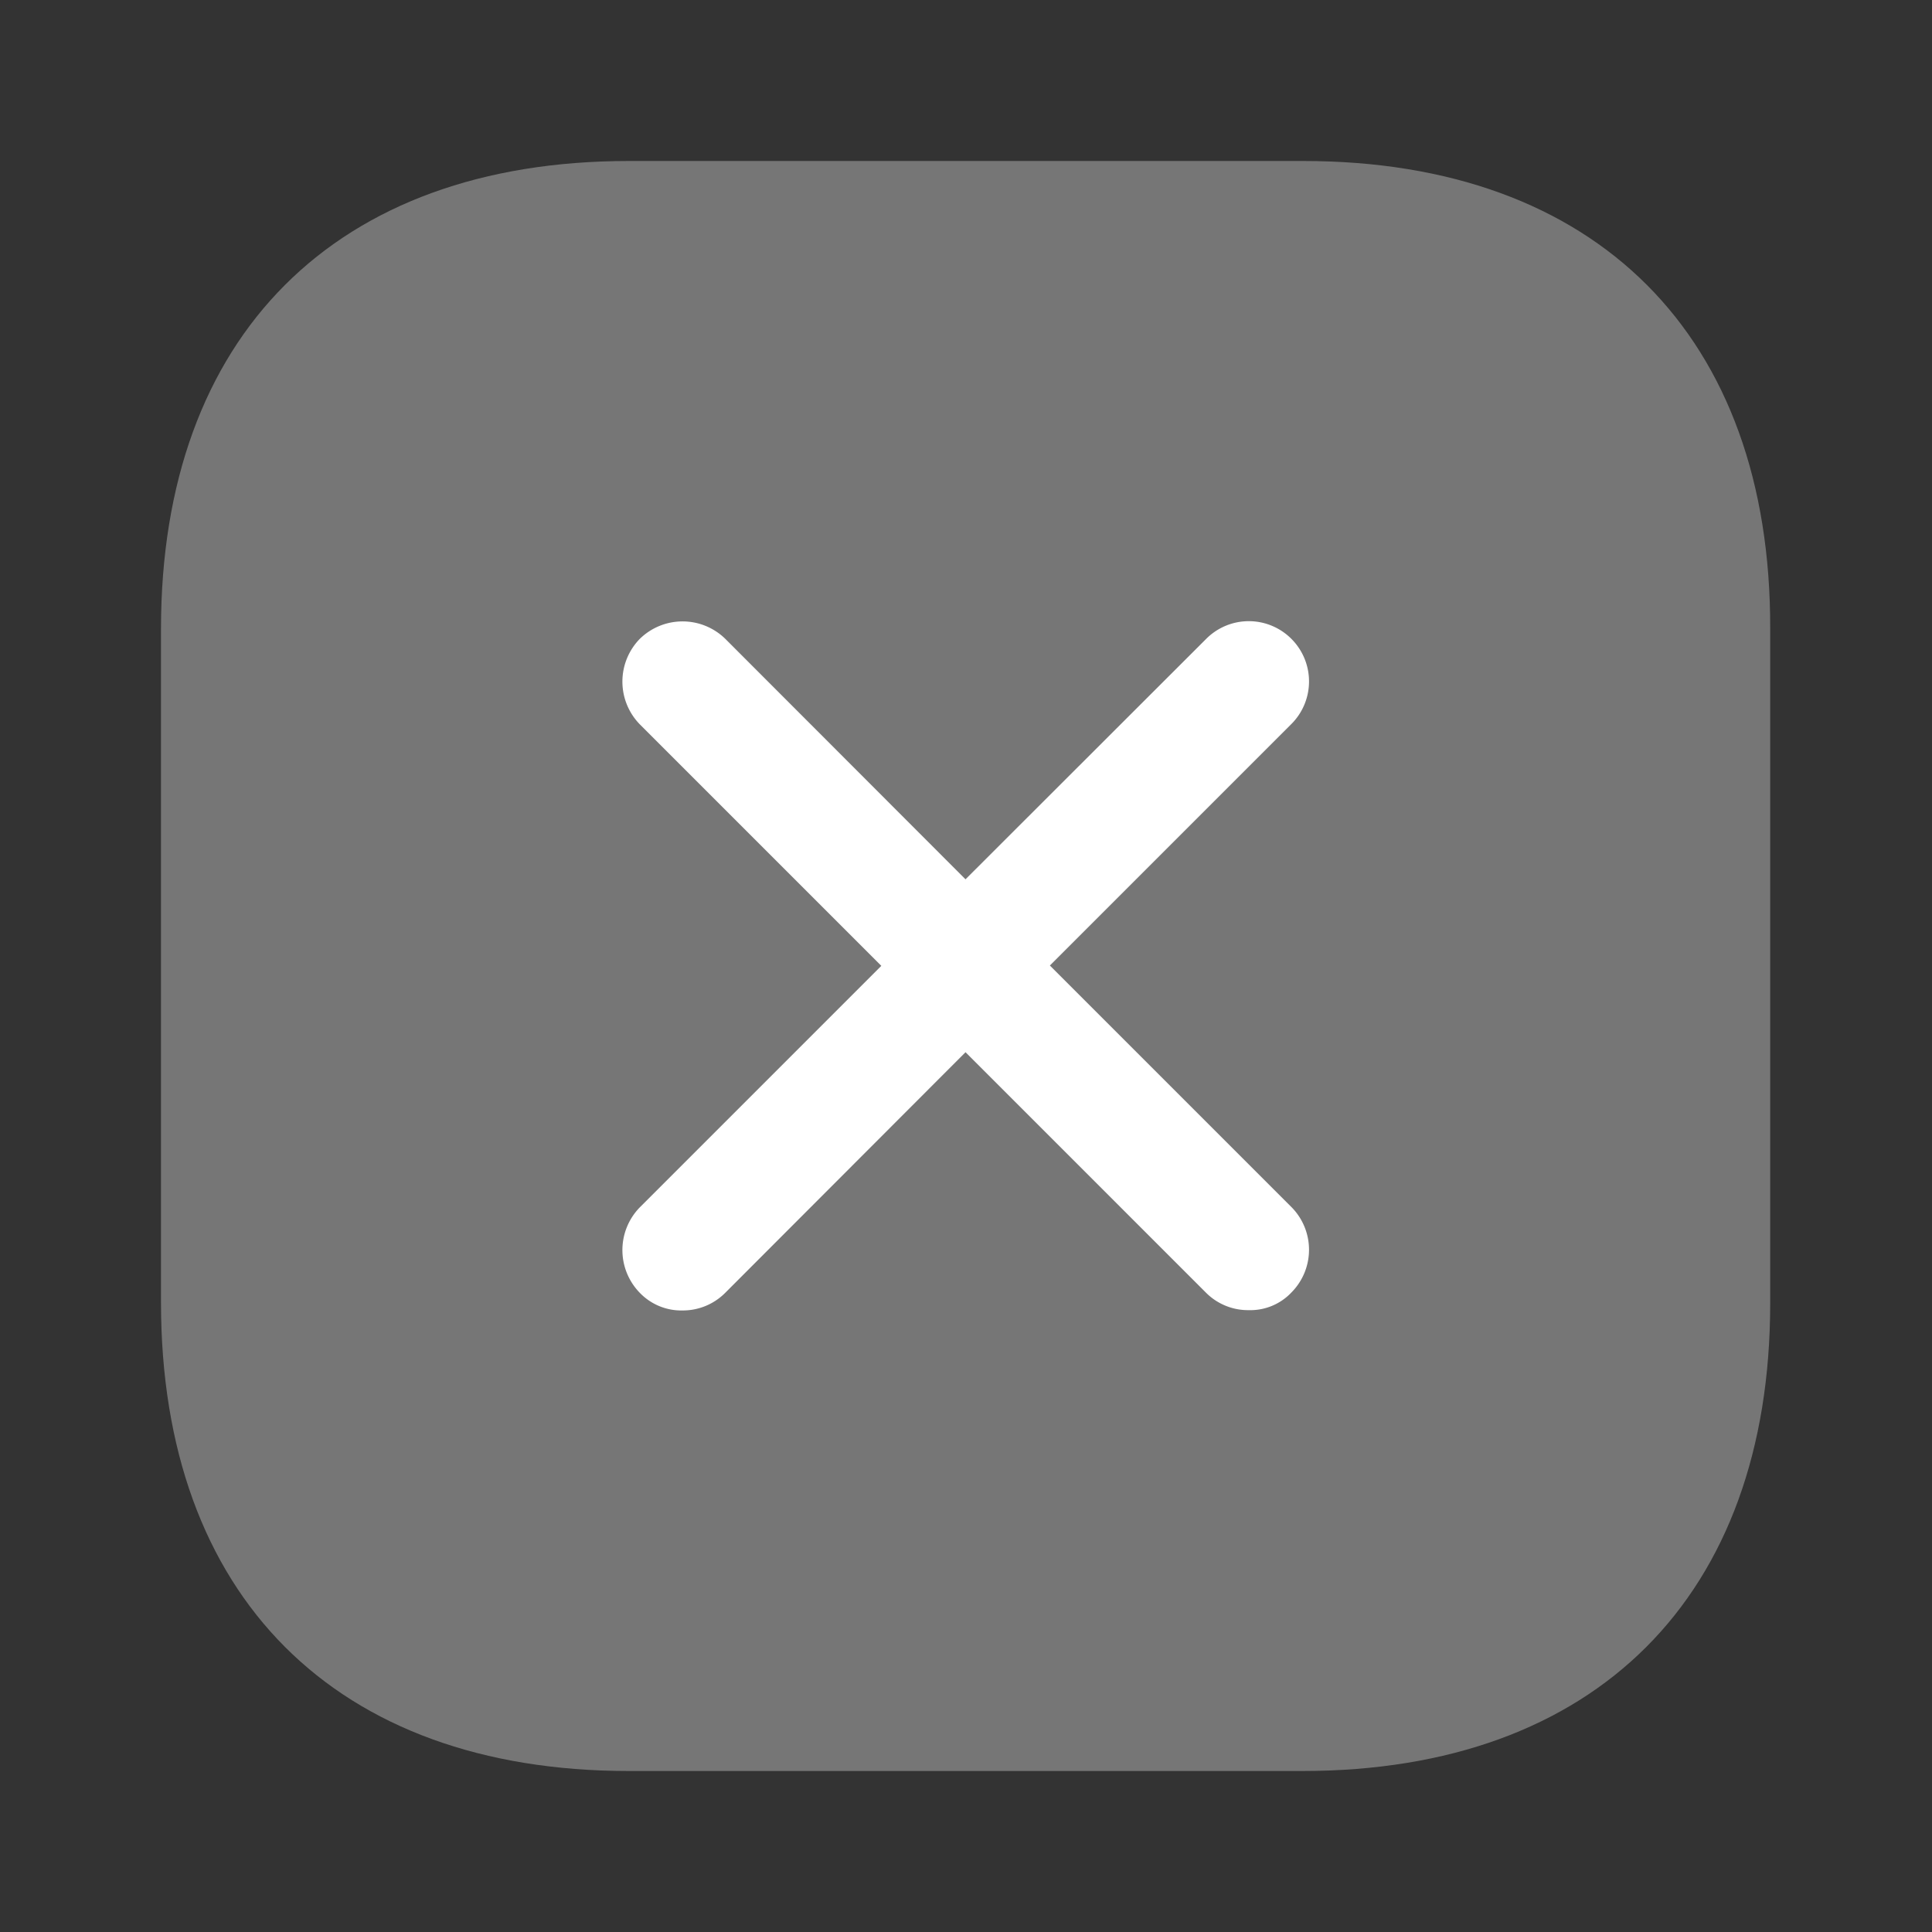 <svg xmlns="http://www.w3.org/2000/svg" width="24" height="24" viewBox="0 0 24 24">
  <rect x="0" y="0" width="24" height="24" fill="#333333" stroke="none"/>
  <g id="arrow-square-left" transform="translate(-492 -188)">
    <path id="Vector" d="M14.19,0H5.81C2.17,0,0,2.17,0,5.81v8.37C0,17.83,2.17,20,5.81,20h8.37c3.64,0,5.81-2.17,5.81-5.81V5.81C20,2.17,17.83,0,14.19,0Z" transform="translate(494 190)" fill="#fff" opacity="0.33"/>
    <path id="Union_38" data-name="Union 38" d="M-15320.747,846.339l-2.989-2.989-2.985,2.989a.743.743,0,0,1-.53.219.715.715,0,0,1-.531-.219.76.76,0,0,1,0-1.062l3-3-3-3a.76.76,0,0,1,0-1.062.759.759,0,0,1,1.062,0l2.984,2.987,2.99-2.987a.747.747,0,0,1,1.058,0,.748.748,0,0,1,0,1.058l-3,3,3,3a.753.753,0,0,1,0,1.062.7.7,0,0,1-.527.219A.737.737,0,0,1-15320.747,846.339Z" transform="translate(15827.73 -642.279)" fill="#fff"/>
    <path id="Vector-2" data-name="Vector" d="M0,0H24V24H0Z" transform="translate(492 188)" fill="none" opacity="0"/>
  </g>
</svg>
